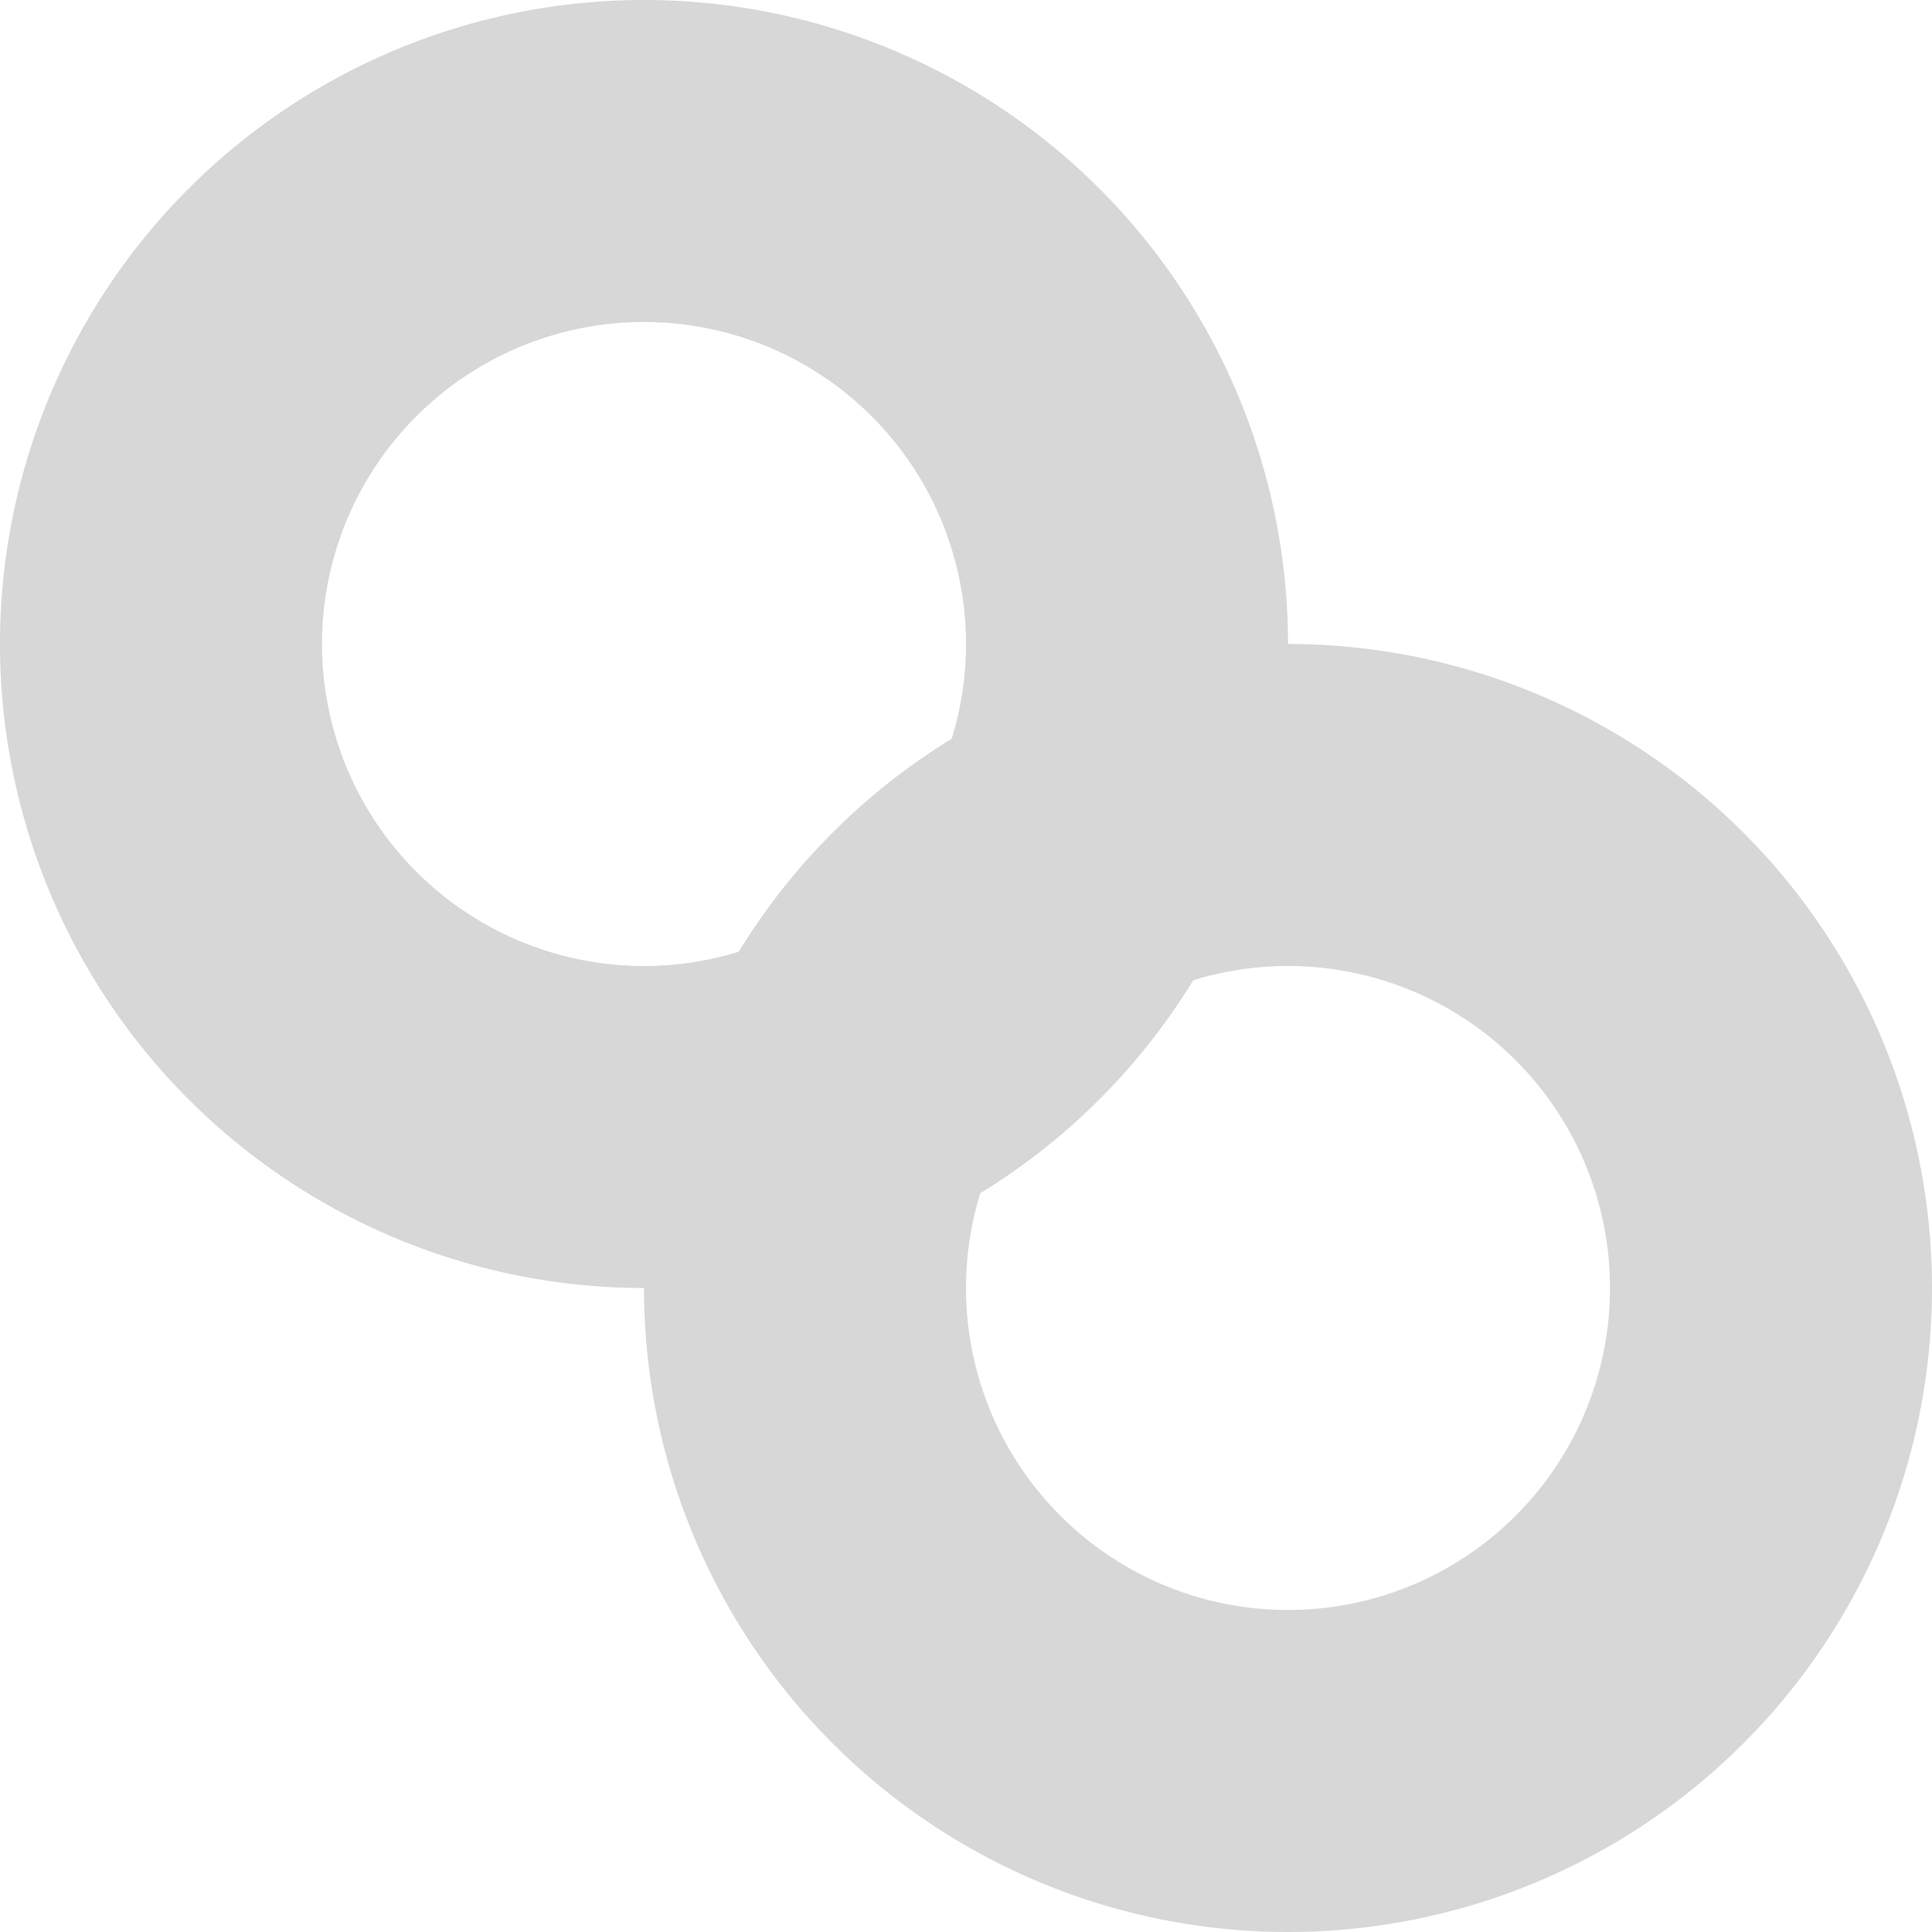 <svg xmlns="http://www.w3.org/2000/svg" width="12" height="12" viewBox="0 0 12 12">
  <title>
    TabChainedReport
  </title>
  <g fill="none" fill-rule="evenodd">
    <path fill="#D7D7D7" fill-rule="nonzero" d="M8 10a2 2 0 1 0 0-4 2 2 0 0 0 0 4zm0 2a4 4 0 1 1 0-8 4 4 0 0 1 0 8z"/>
    <path fill="#D7D7D7" d="M4 8a4 4 0 1 1 0-8 4 4 0 0 1 0 8zm0-2a2 2 0 1 0 0-4 2 2 0 0 0 0 4z"/>
  </g>
</svg>
